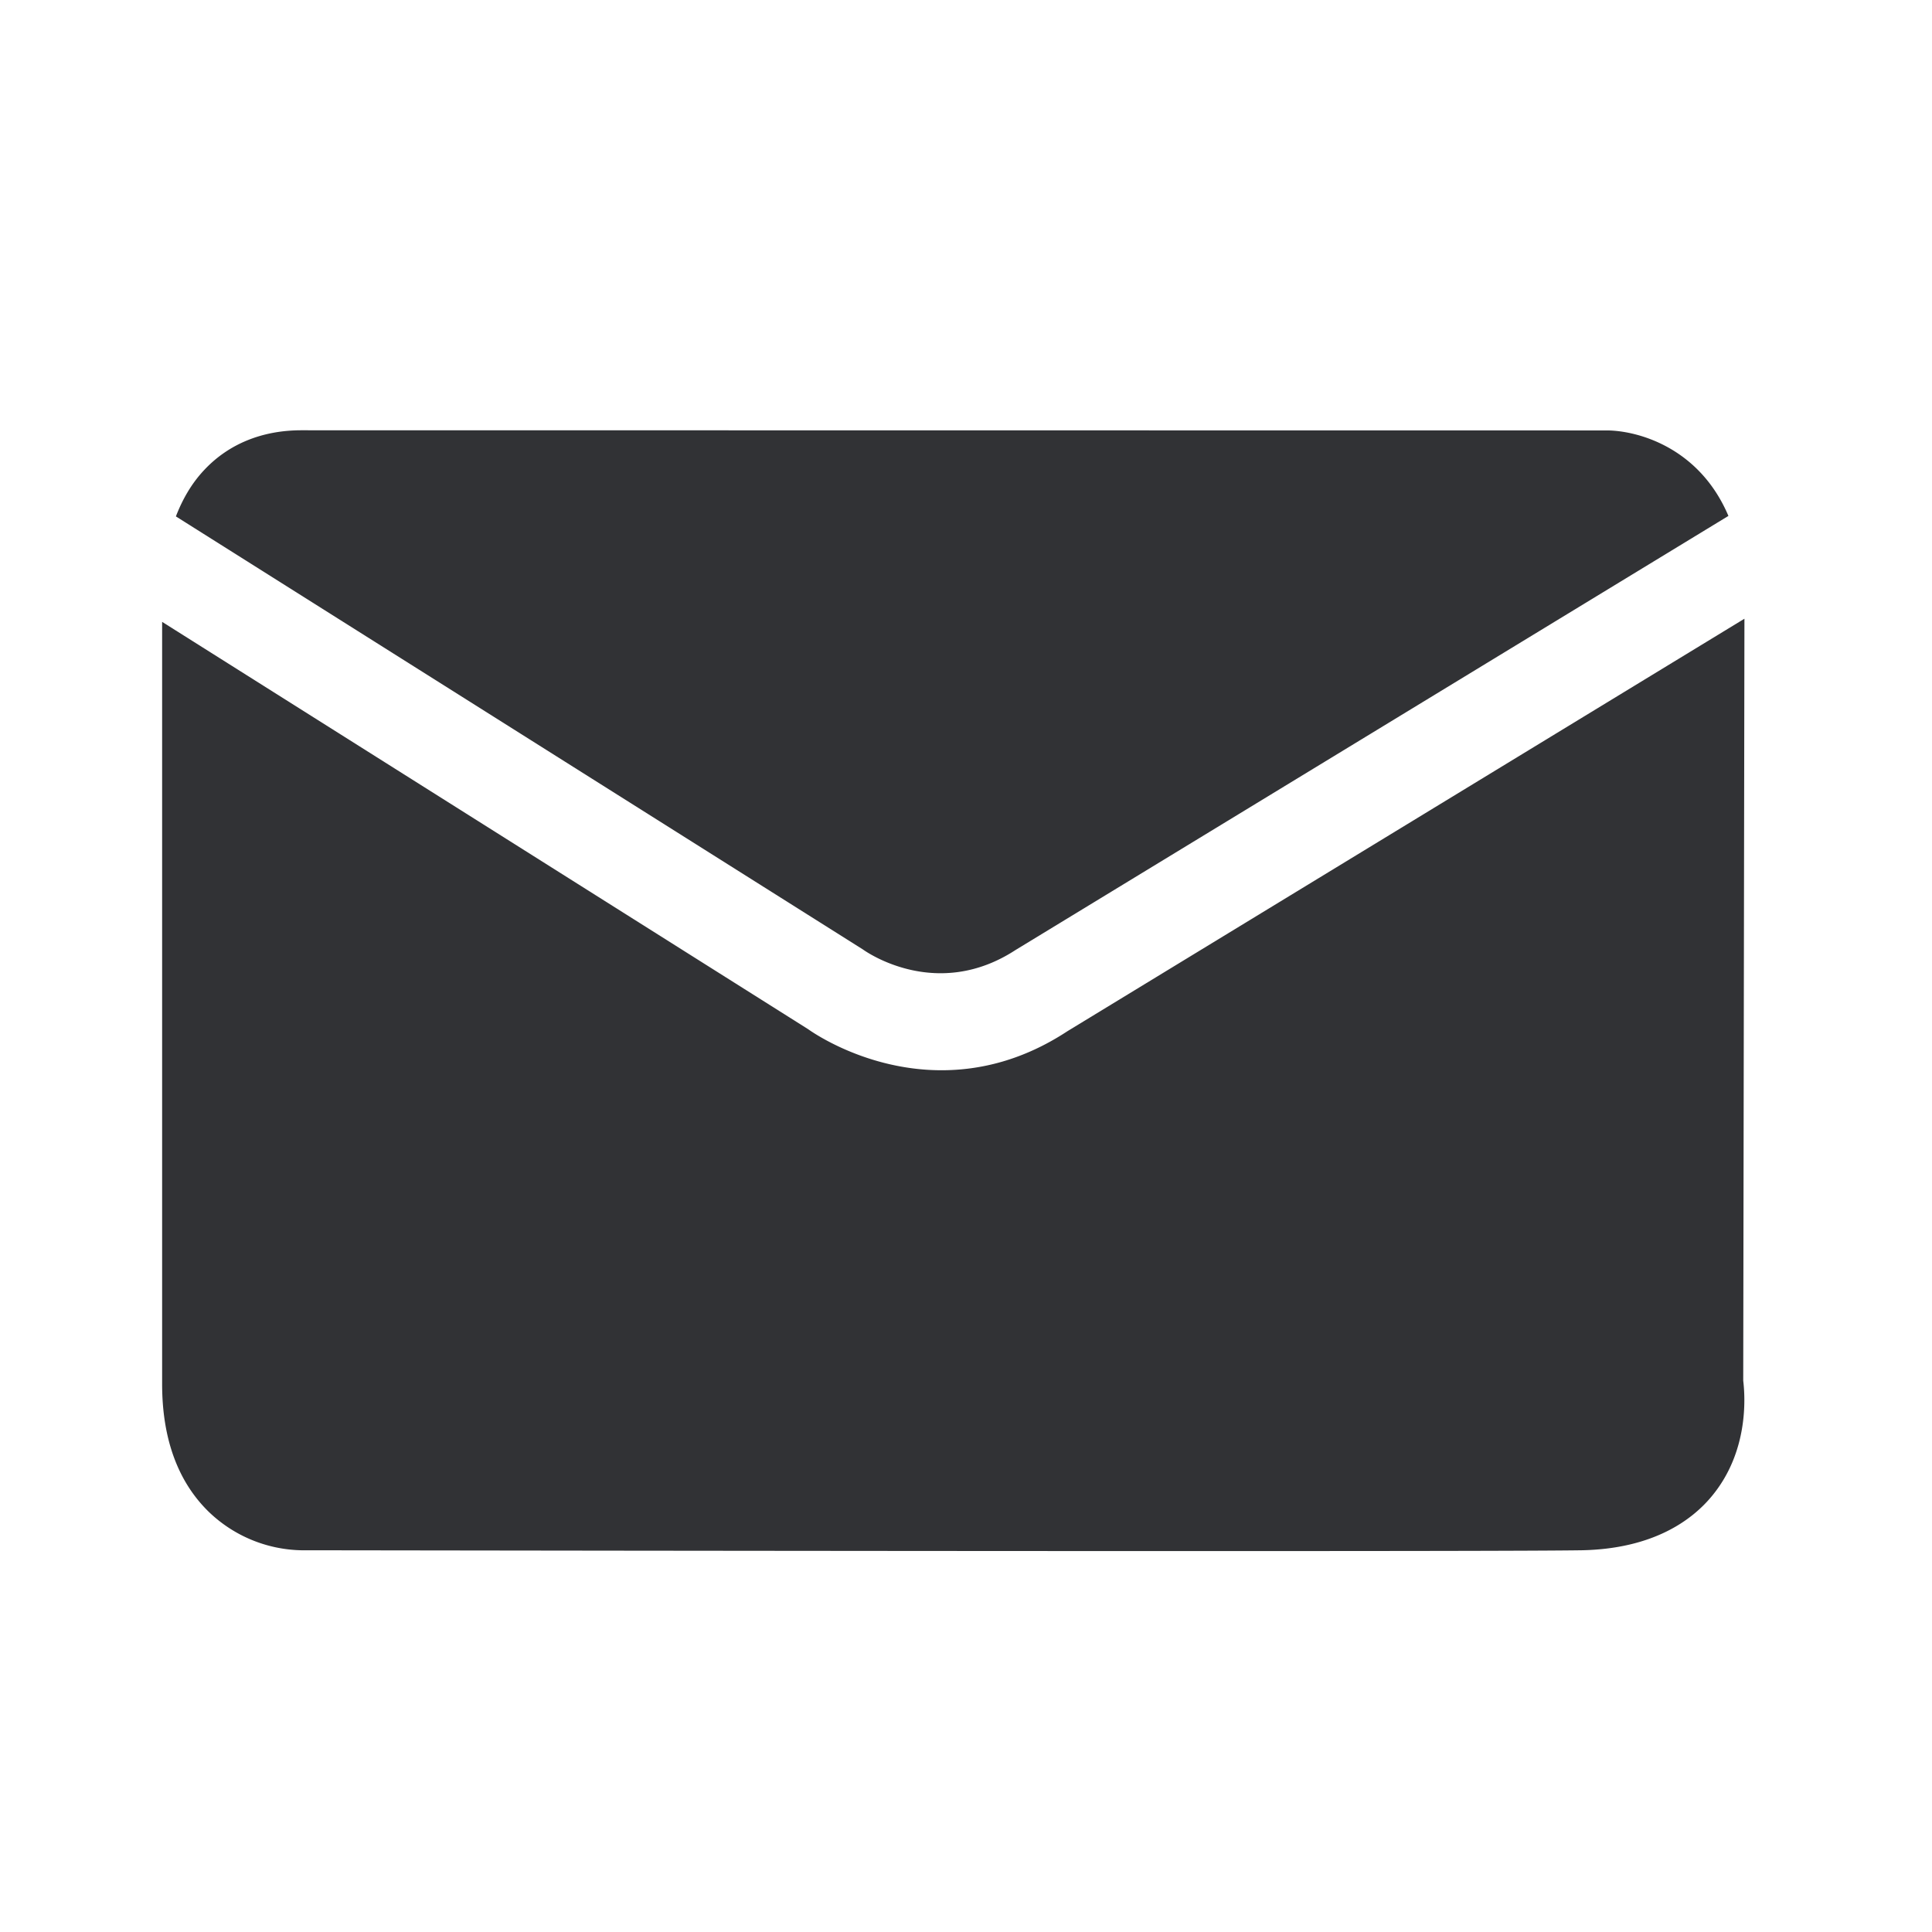 <svg width="24" height="24" viewBox="0 0 24 24" xmlns="http://www.w3.org/2000/svg"><path d="M21.655 17.151c.026.216.065.888-.392 1.437-.246.297-.728.653-1.616.67-.518.008-2.465.01-4.83.01-4.565 0-10.688-.01-11.075-.01a1.706 1.706 0 01-1.151-.48c-.38-.372-.577-.904-.577-1.585V7.725l8.025 5.06c.042.03.72.51 1.658.51.471 0 1.009-.121 1.563-.485l8.41-5.124-.015 9.465zm-9.039-5.35c-.966.63-1.832.04-1.896-.006l-8.535-5.38c.078-.202.19-.407.358-.583.303-.32.718-.487 1.202-.487l16.221.002c.367.003 1.14.202 1.505 1.062l-8.855 5.392z" fill="#313235" fill-rule="nonzero"/></svg>
